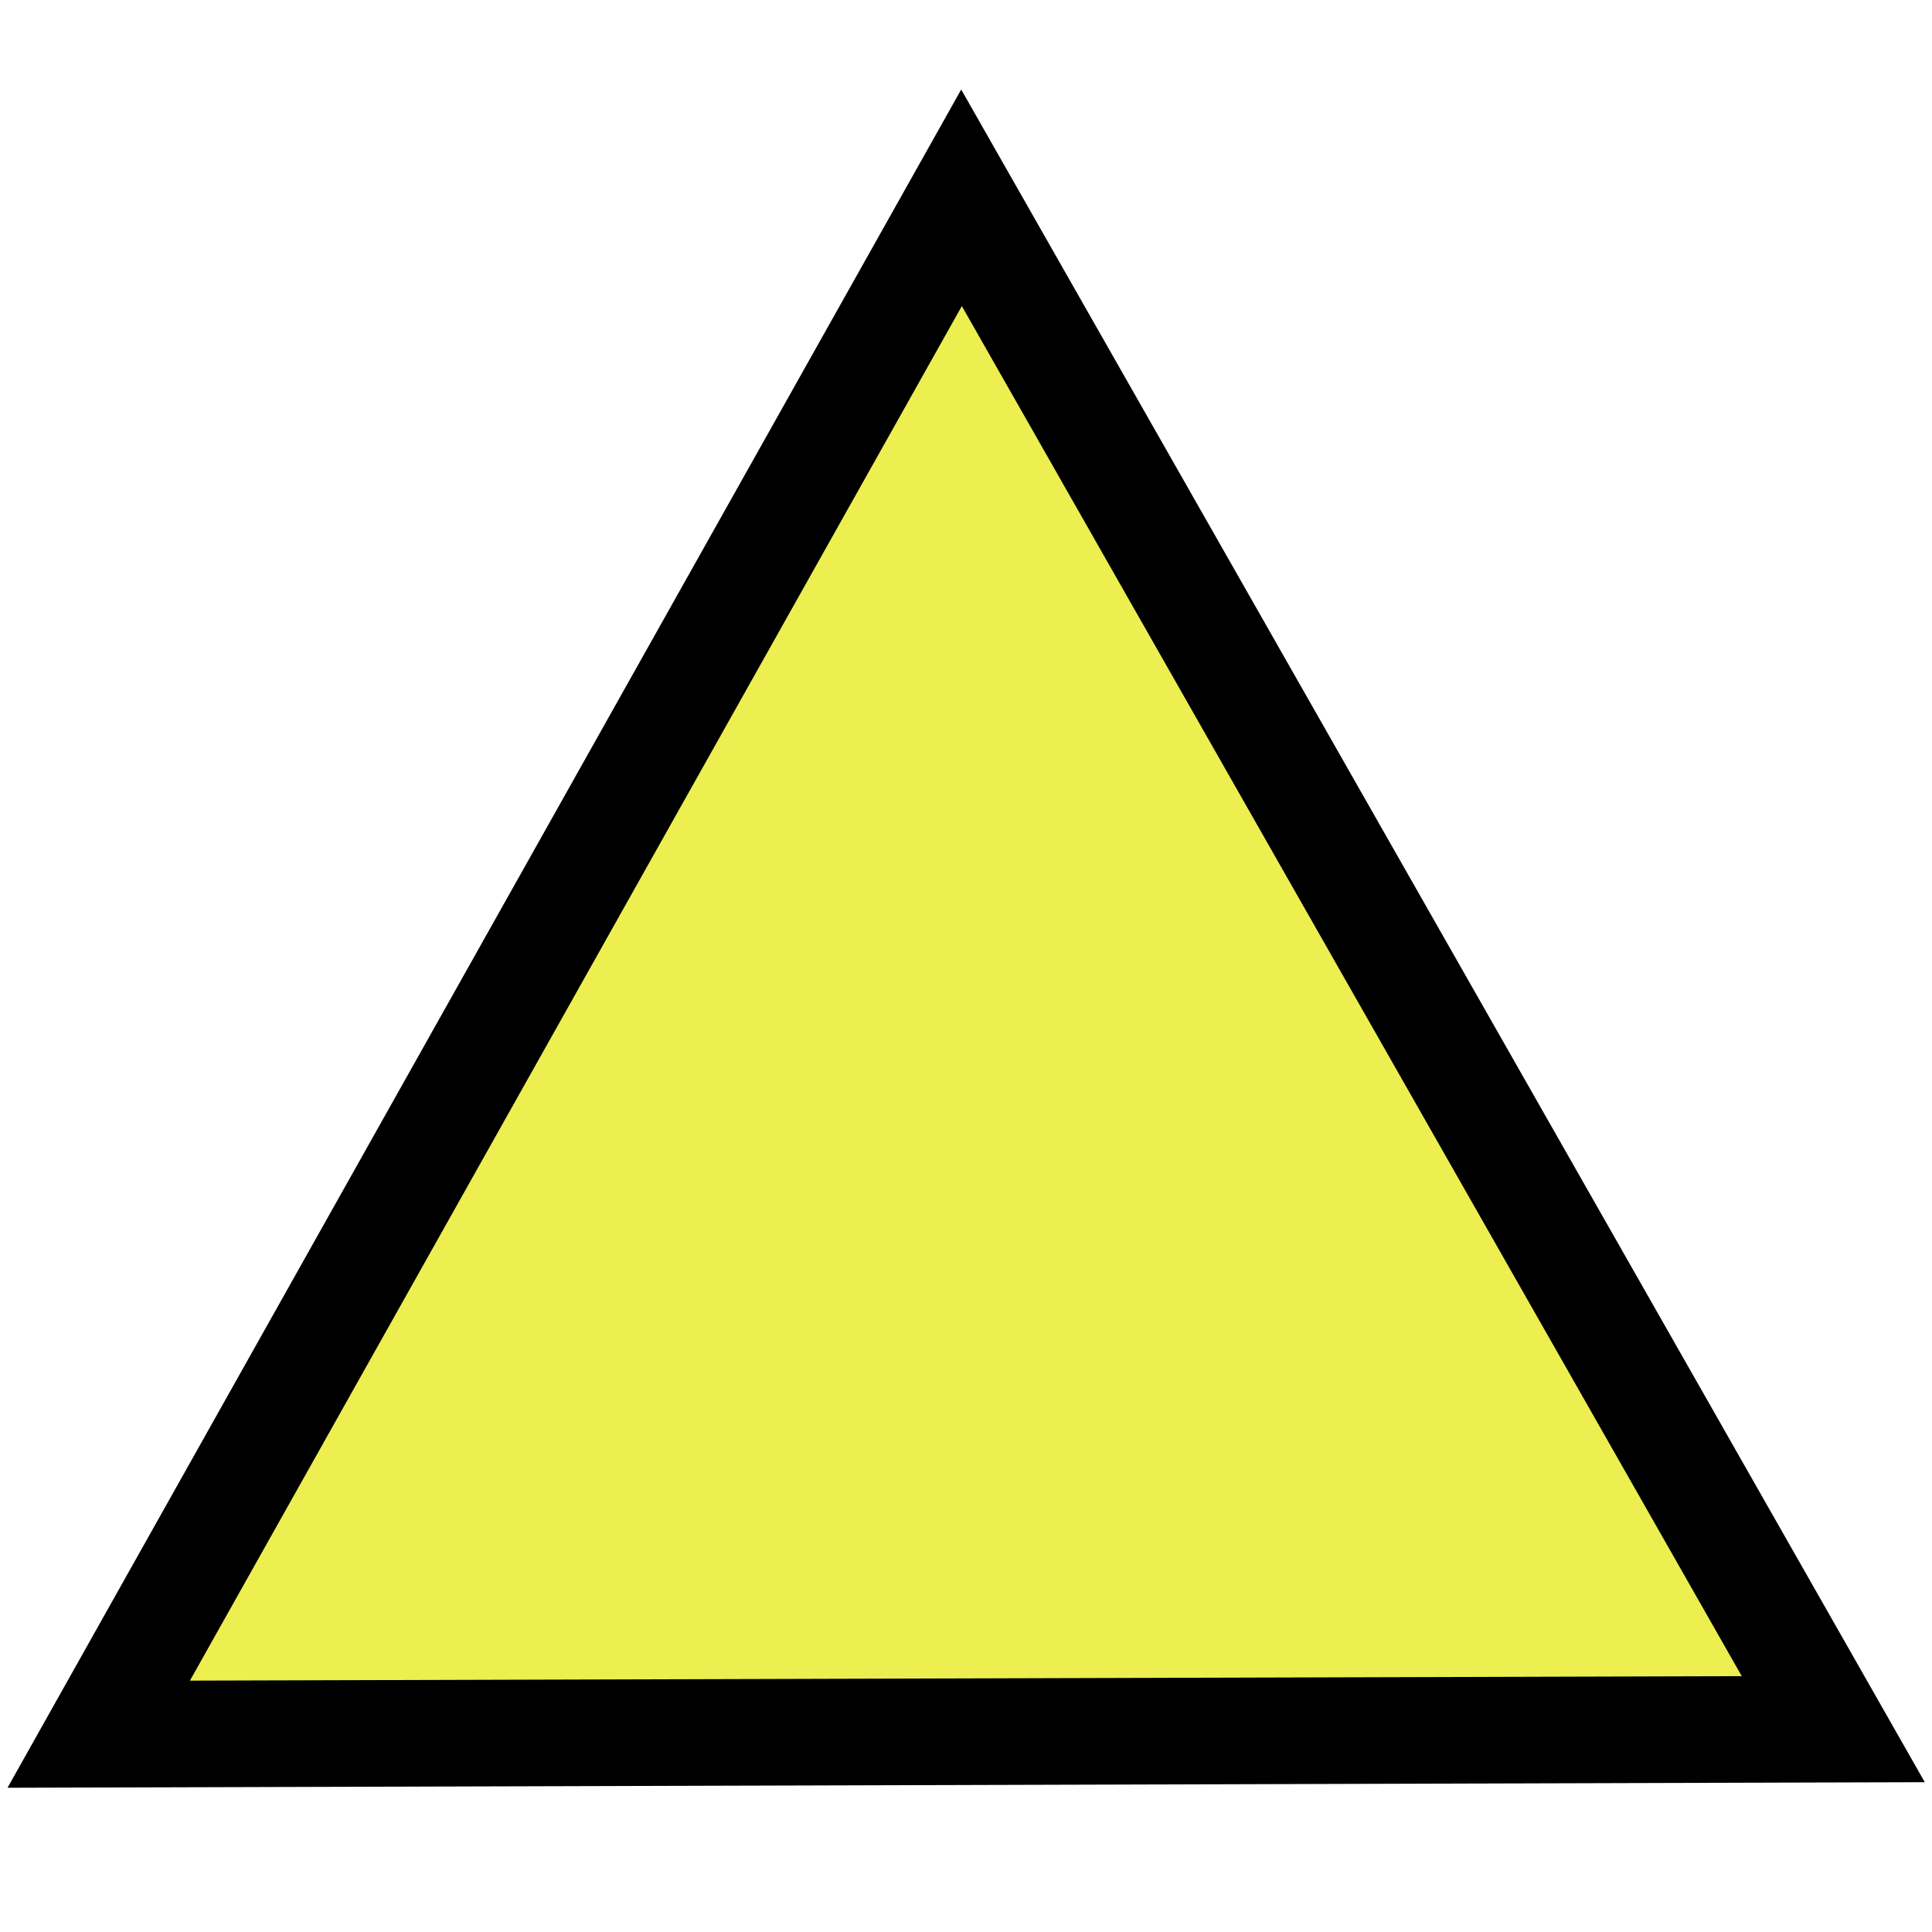 <svg enable-background="new 0 0 579.997 579.997" height="579.997" viewBox="0 0 579.997 579.997" width="579.997" xmlns="http://www.w3.org/2000/svg">
<path d="m288.653 59.382l-259.014 461.233 520.719-1.508z" fill="rgba(236,239,79,1.0)" fill-opacity="1" stroke="rgba(0,0,0,1.0)" stroke-opacity="1" stroke-width="32.0"/>
</svg>

